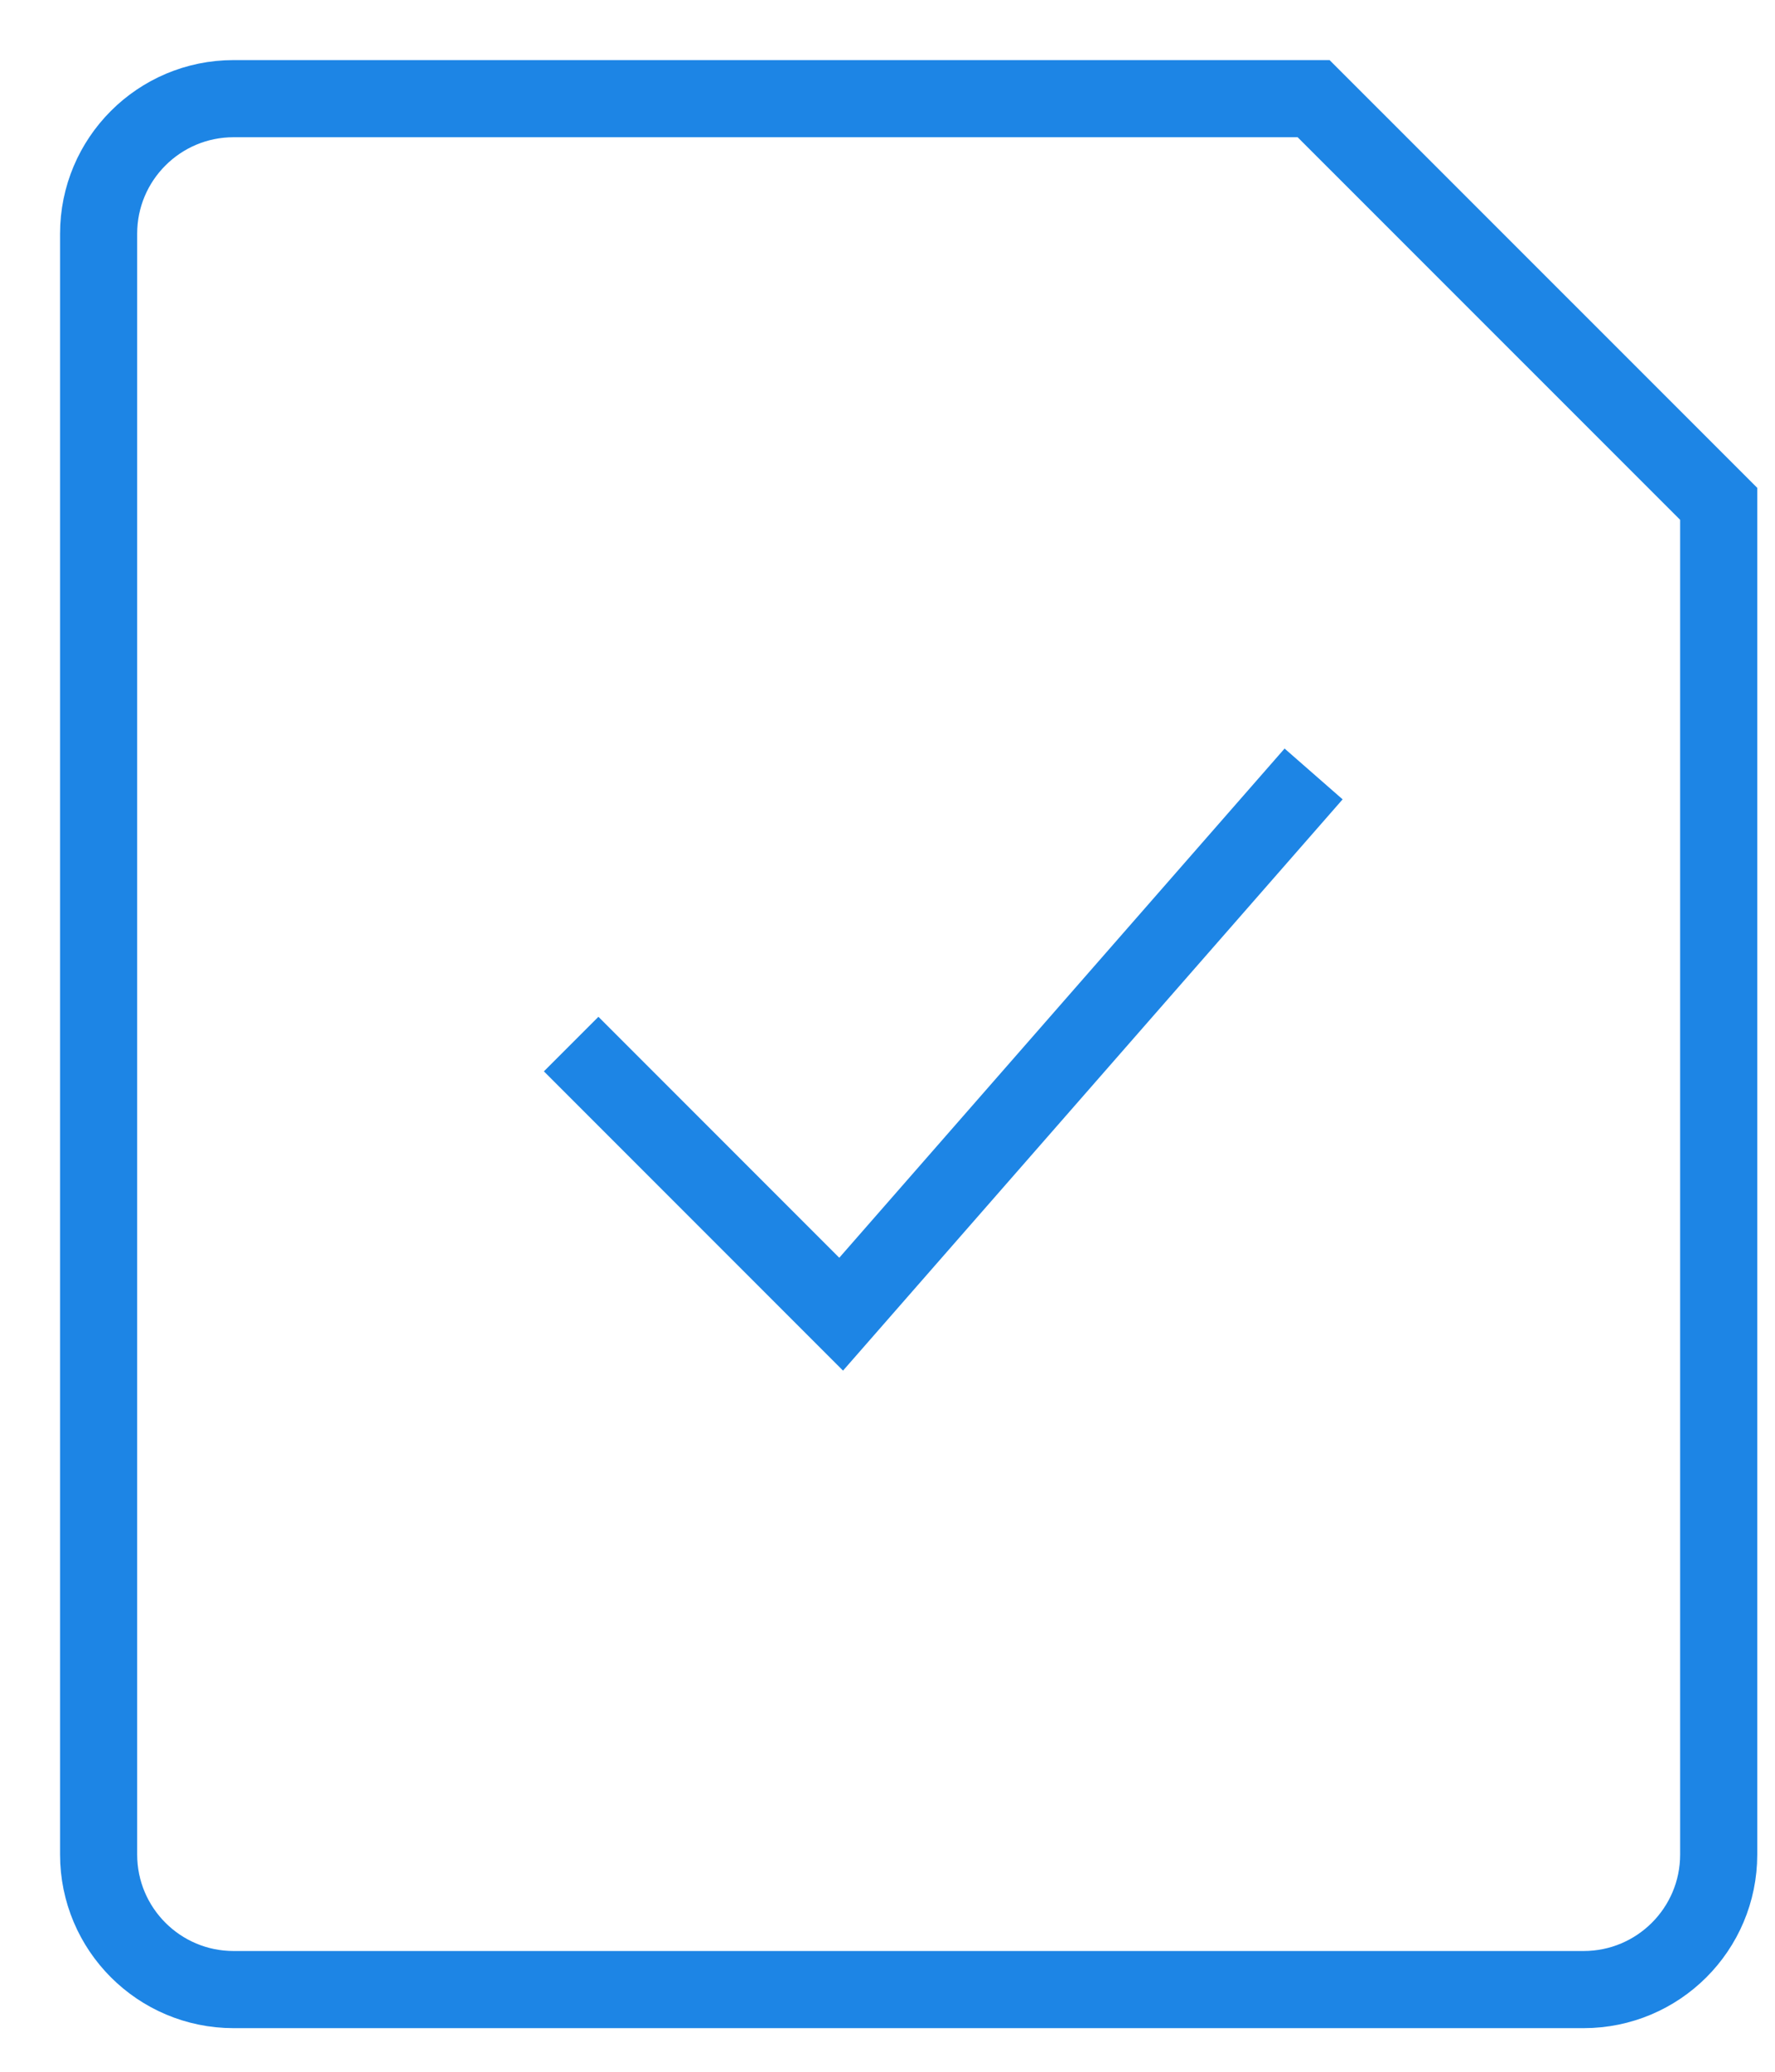<svg width="18" height="21" viewBox="0 0 18 21" fill="none" xmlns="http://www.w3.org/2000/svg">
<path d="M5.792 10.583L8.53 13.321L13.321 7.845M13.321 1H2.369C1.613 1 1 1.613 1 2.369V18.798C1 19.554 1.613 20.167 2.369 20.167H16.059C16.816 20.167 17.429 19.554 17.429 18.798V5.107L13.321 1Z" stroke="#1D85E5" stroke-width="0.782"/>
</svg>
